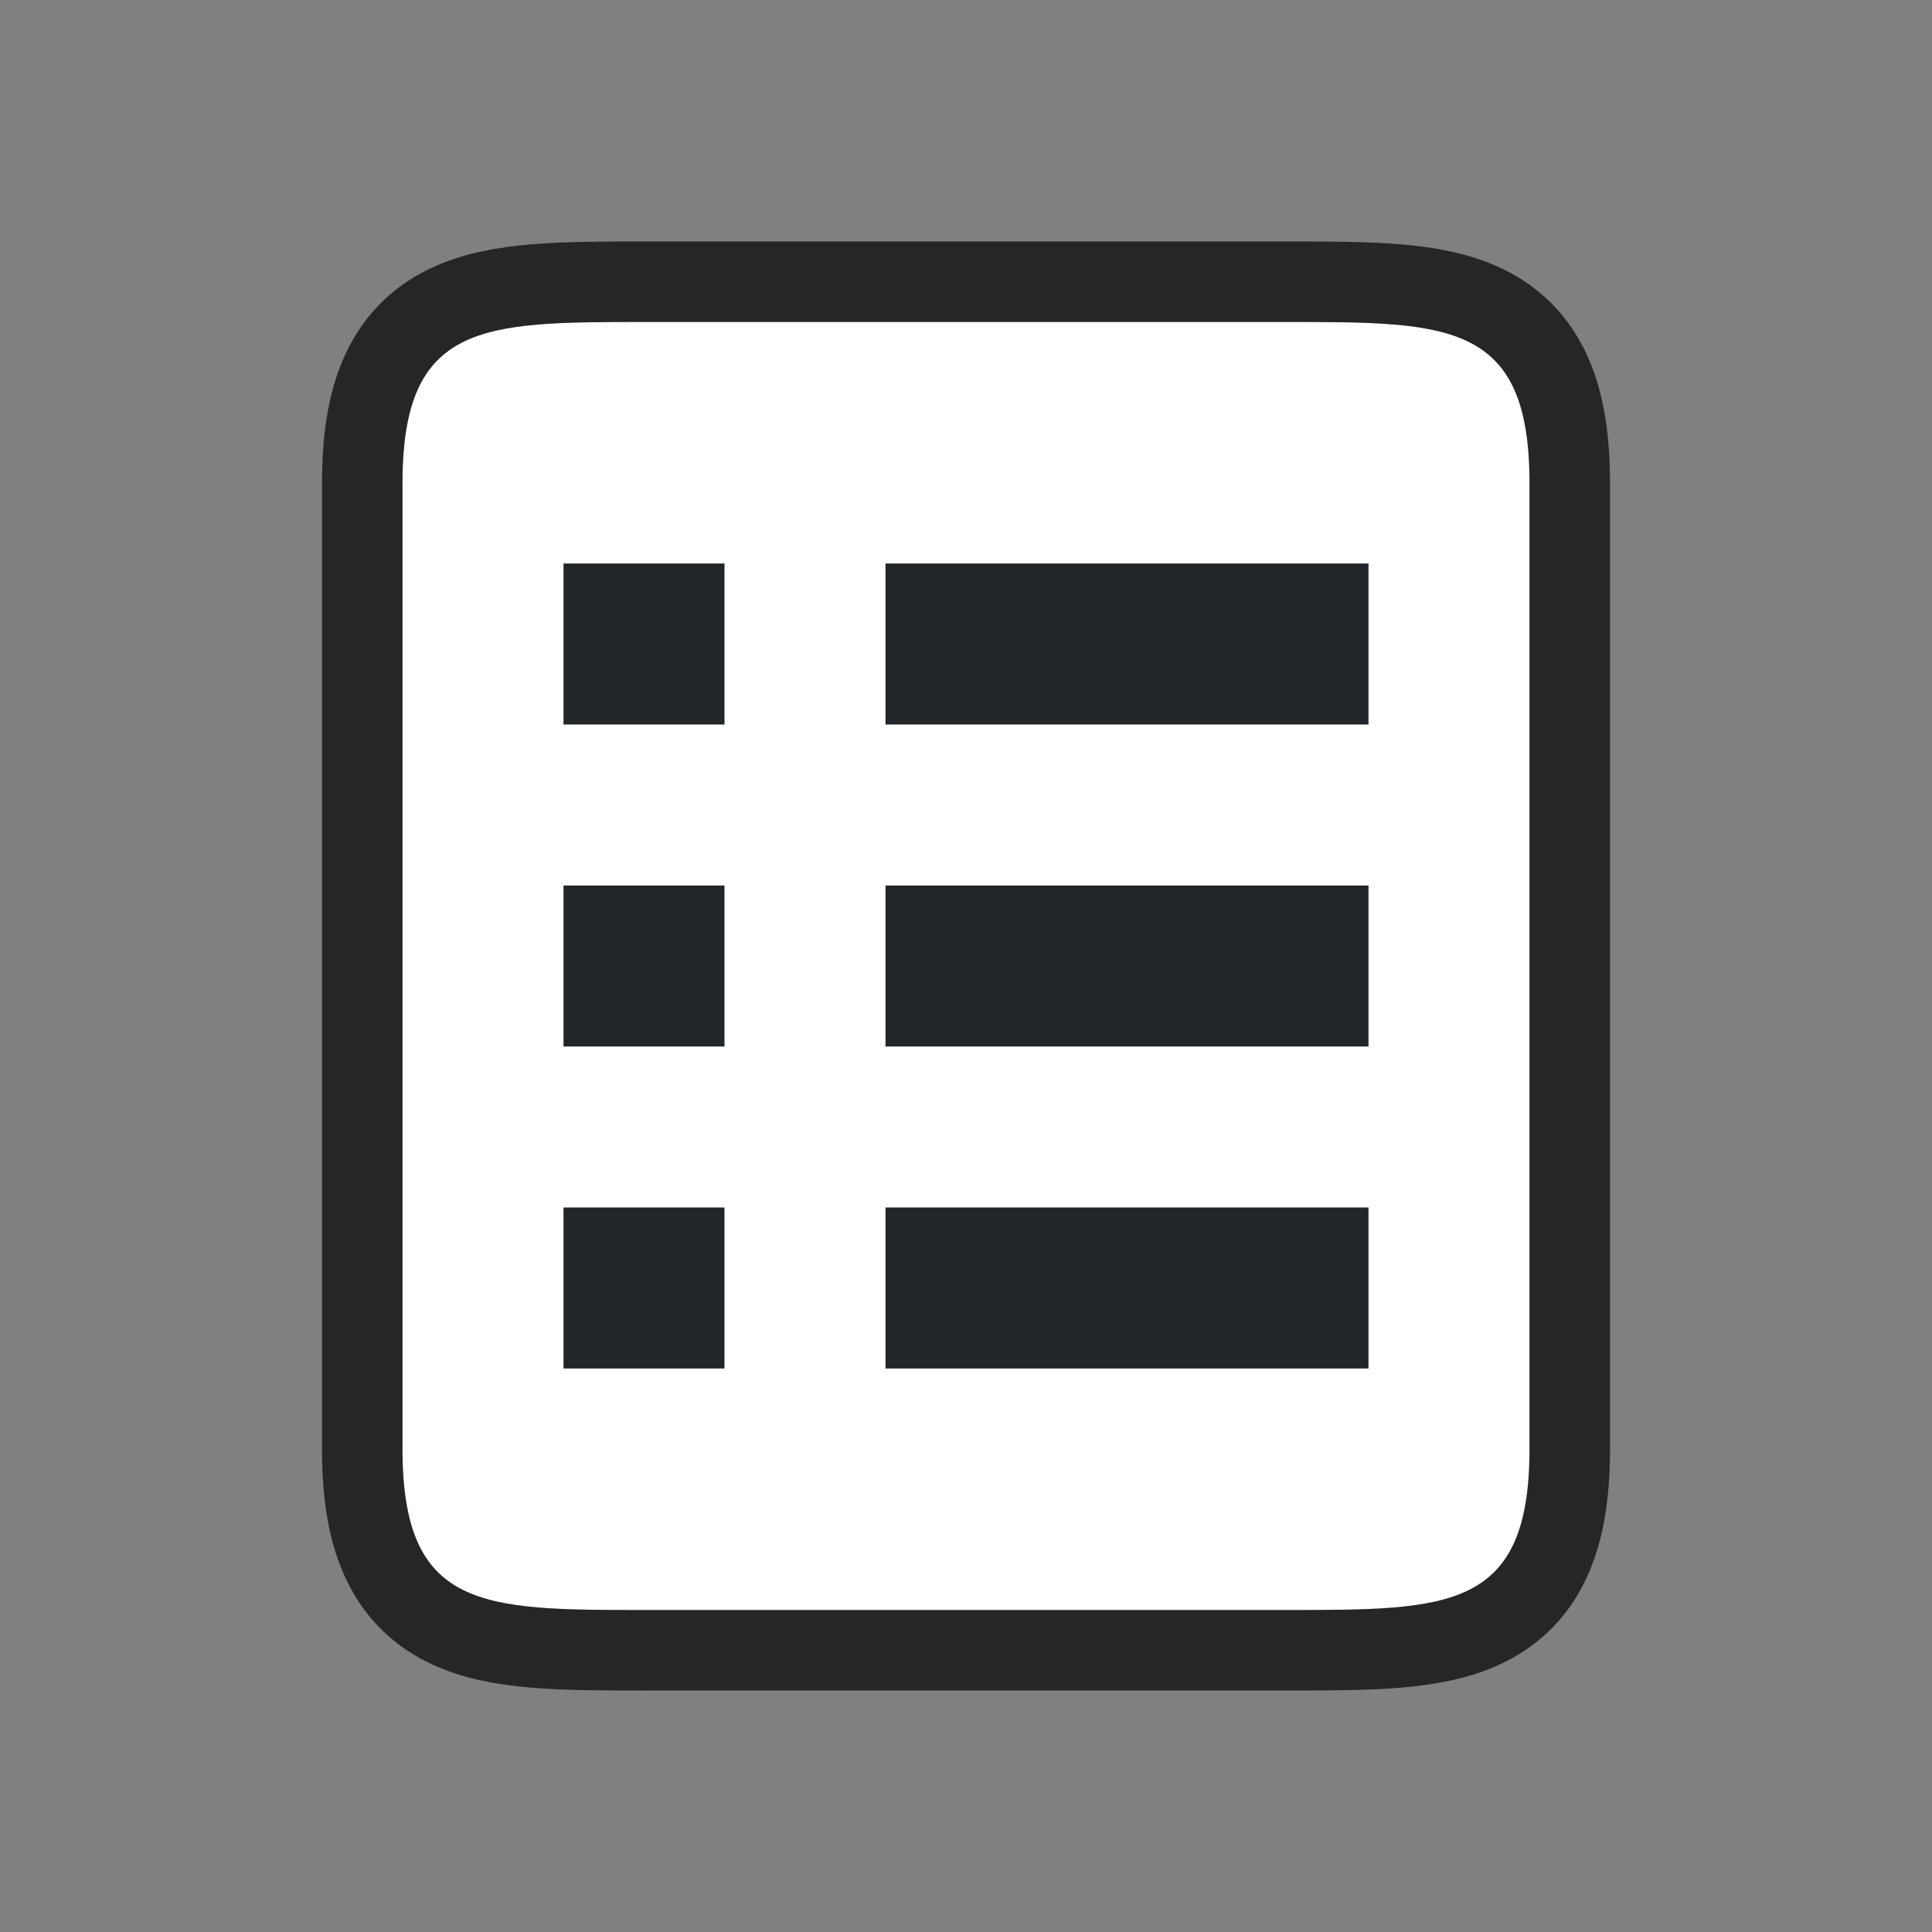 <?xml version="1.0" encoding="UTF-8" standalone="no"?>
<svg
   xmlns:dc="http://purl.org/dc/elements/1.1/"
   xmlns:cc="http://creativecommons.org/ns#"
   xmlns:rdf="http://www.w3.org/1999/02/22-rdf-syntax-ns#"
   xmlns:svg="http://www.w3.org/2000/svg"
   xmlns="http://www.w3.org/2000/svg"
   xmlns:sodipodi="http://sodipodi.sourceforge.net/DTD/sodipodi-0.dtd"
   xmlns:inkscape="http://www.inkscape.org/namespaces/inkscape"
   viewBox="0 0 24 24"
   version="1.1"
   id="svg6"
   sodipodi:docname="column_L_right_24x24.svg"
   inkscape:export-filename="/home/jupiter007/Libreoffice yaru theme fullcolor/build/sw/res/sidebar/pageproppanel/column_L_right_24x24.png"
   inkscape:export-xdpi="95"
   inkscape:export-ydpi="95"
   inkscape:version="0.92.5 (2060ec1f9f, 2020-04-08)">
  <rect x="0" y="0" width="24" height="24" fill="#808080" stroke="none"/>
  <defs
     id="defs10" />
  <sodipodi:namedview
     pagecolor="#ffffff"
     bordercolor="#666666"
     borderopacity="1"
     objecttolerance="10"
     gridtolerance="10"
     guidetolerance="10"
     inkscape:pageopacity="0"
     inkscape:pageshadow="2"
     inkscape:window-width="1920"
     inkscape:window-height="1011"
     id="namedview8"
     showgrid="false"
     inkscape:zoom="9.8333333"
     inkscape:cx="0.66101695"
     inkscape:cy="12"
     inkscape:window-x="0"
     inkscape:window-y="32"
     inkscape:window-maximized="1"
     inkscape:current-layer="svg6" />
  <path
     sodipodi:nodetypes="cccccccccc"
     style="opacity:0.7;fill:#000000;stroke:#000000;stroke-width:2;stroke-linejoin:round;stroke-miterlimit:4;stroke-dasharray:none"
     id="path829"
     d="m 16,20 c 2,0 3,0 3,-2 V 6 C 19,4 18,4 16,4 H 8 c -2,0 -3,0 -3,2 V 9.406 18 c 0,2 1,2 3,2 z"
     inkscape:connector-curvature="0" />
  <path
     inkscape:connector-curvature="0"
     d="m 16,20 c 2,0 3,0 3,-2 V 6 C 19,4 18,4 16,4 H 8 c -2,0 -3,0 -3,2 V 9.406 18 c 0,2 1,2 3,2 z"
     id="path2"
     style="fill:#ffffff"
     sodipodi:nodetypes="cccccccccc" />
  <rect
     style="opacity:1;fill:#232629;fill-opacity:1;stroke:none;stroke-width:1.549;stroke-linejoin:round;stroke-miterlimit:4;stroke-dasharray:none;stroke-opacity:1"
     id="rect844"
     width="6"
     height="2"
     x="-17"
     y="7"
     transform="scale(-1,1)" />
  <rect
     y="11"
     x="-17"
     height="2"
     width="6"
     id="rect846"
     style="opacity:1;fill:#232629;fill-opacity:1;stroke:none;stroke-width:1.549;stroke-linejoin:round;stroke-miterlimit:4;stroke-dasharray:none;stroke-opacity:1"
     transform="scale(-1,1)" />
  <rect
     style="opacity:1;fill:#232629;fill-opacity:1;stroke:none;stroke-width:1.549;stroke-linejoin:round;stroke-miterlimit:4;stroke-dasharray:none;stroke-opacity:1"
     id="rect848"
     width="6"
     height="2"
     x="-17"
     y="15"
     transform="scale(-1,1)" />
  <rect
     y="7"
     x="-9"
     height="2"
     width="2"
     id="rect838"
     style="opacity:1;fill:#232629;fill-opacity:1;stroke:none;stroke-width:0.894;stroke-linejoin:round;stroke-miterlimit:4;stroke-dasharray:none;stroke-opacity:1"
     transform="scale(-1,1)" />
  <rect
     style="opacity:1;fill:#232629;fill-opacity:1;stroke:none;stroke-width:0.894;stroke-linejoin:round;stroke-miterlimit:4;stroke-dasharray:none;stroke-opacity:1"
     id="rect840"
     width="2"
     height="2"
     x="-9"
     y="11"
     transform="scale(-1,1)" />
  <rect
     y="15"
     x="-9"
     height="2"
     width="2"
     id="rect842"
     style="opacity:1;fill:#232629;fill-opacity:1;stroke:none;stroke-width:0.894;stroke-linejoin:round;stroke-miterlimit:4;stroke-dasharray:none;stroke-opacity:1"
     transform="scale(-1,1)" />
</svg>
